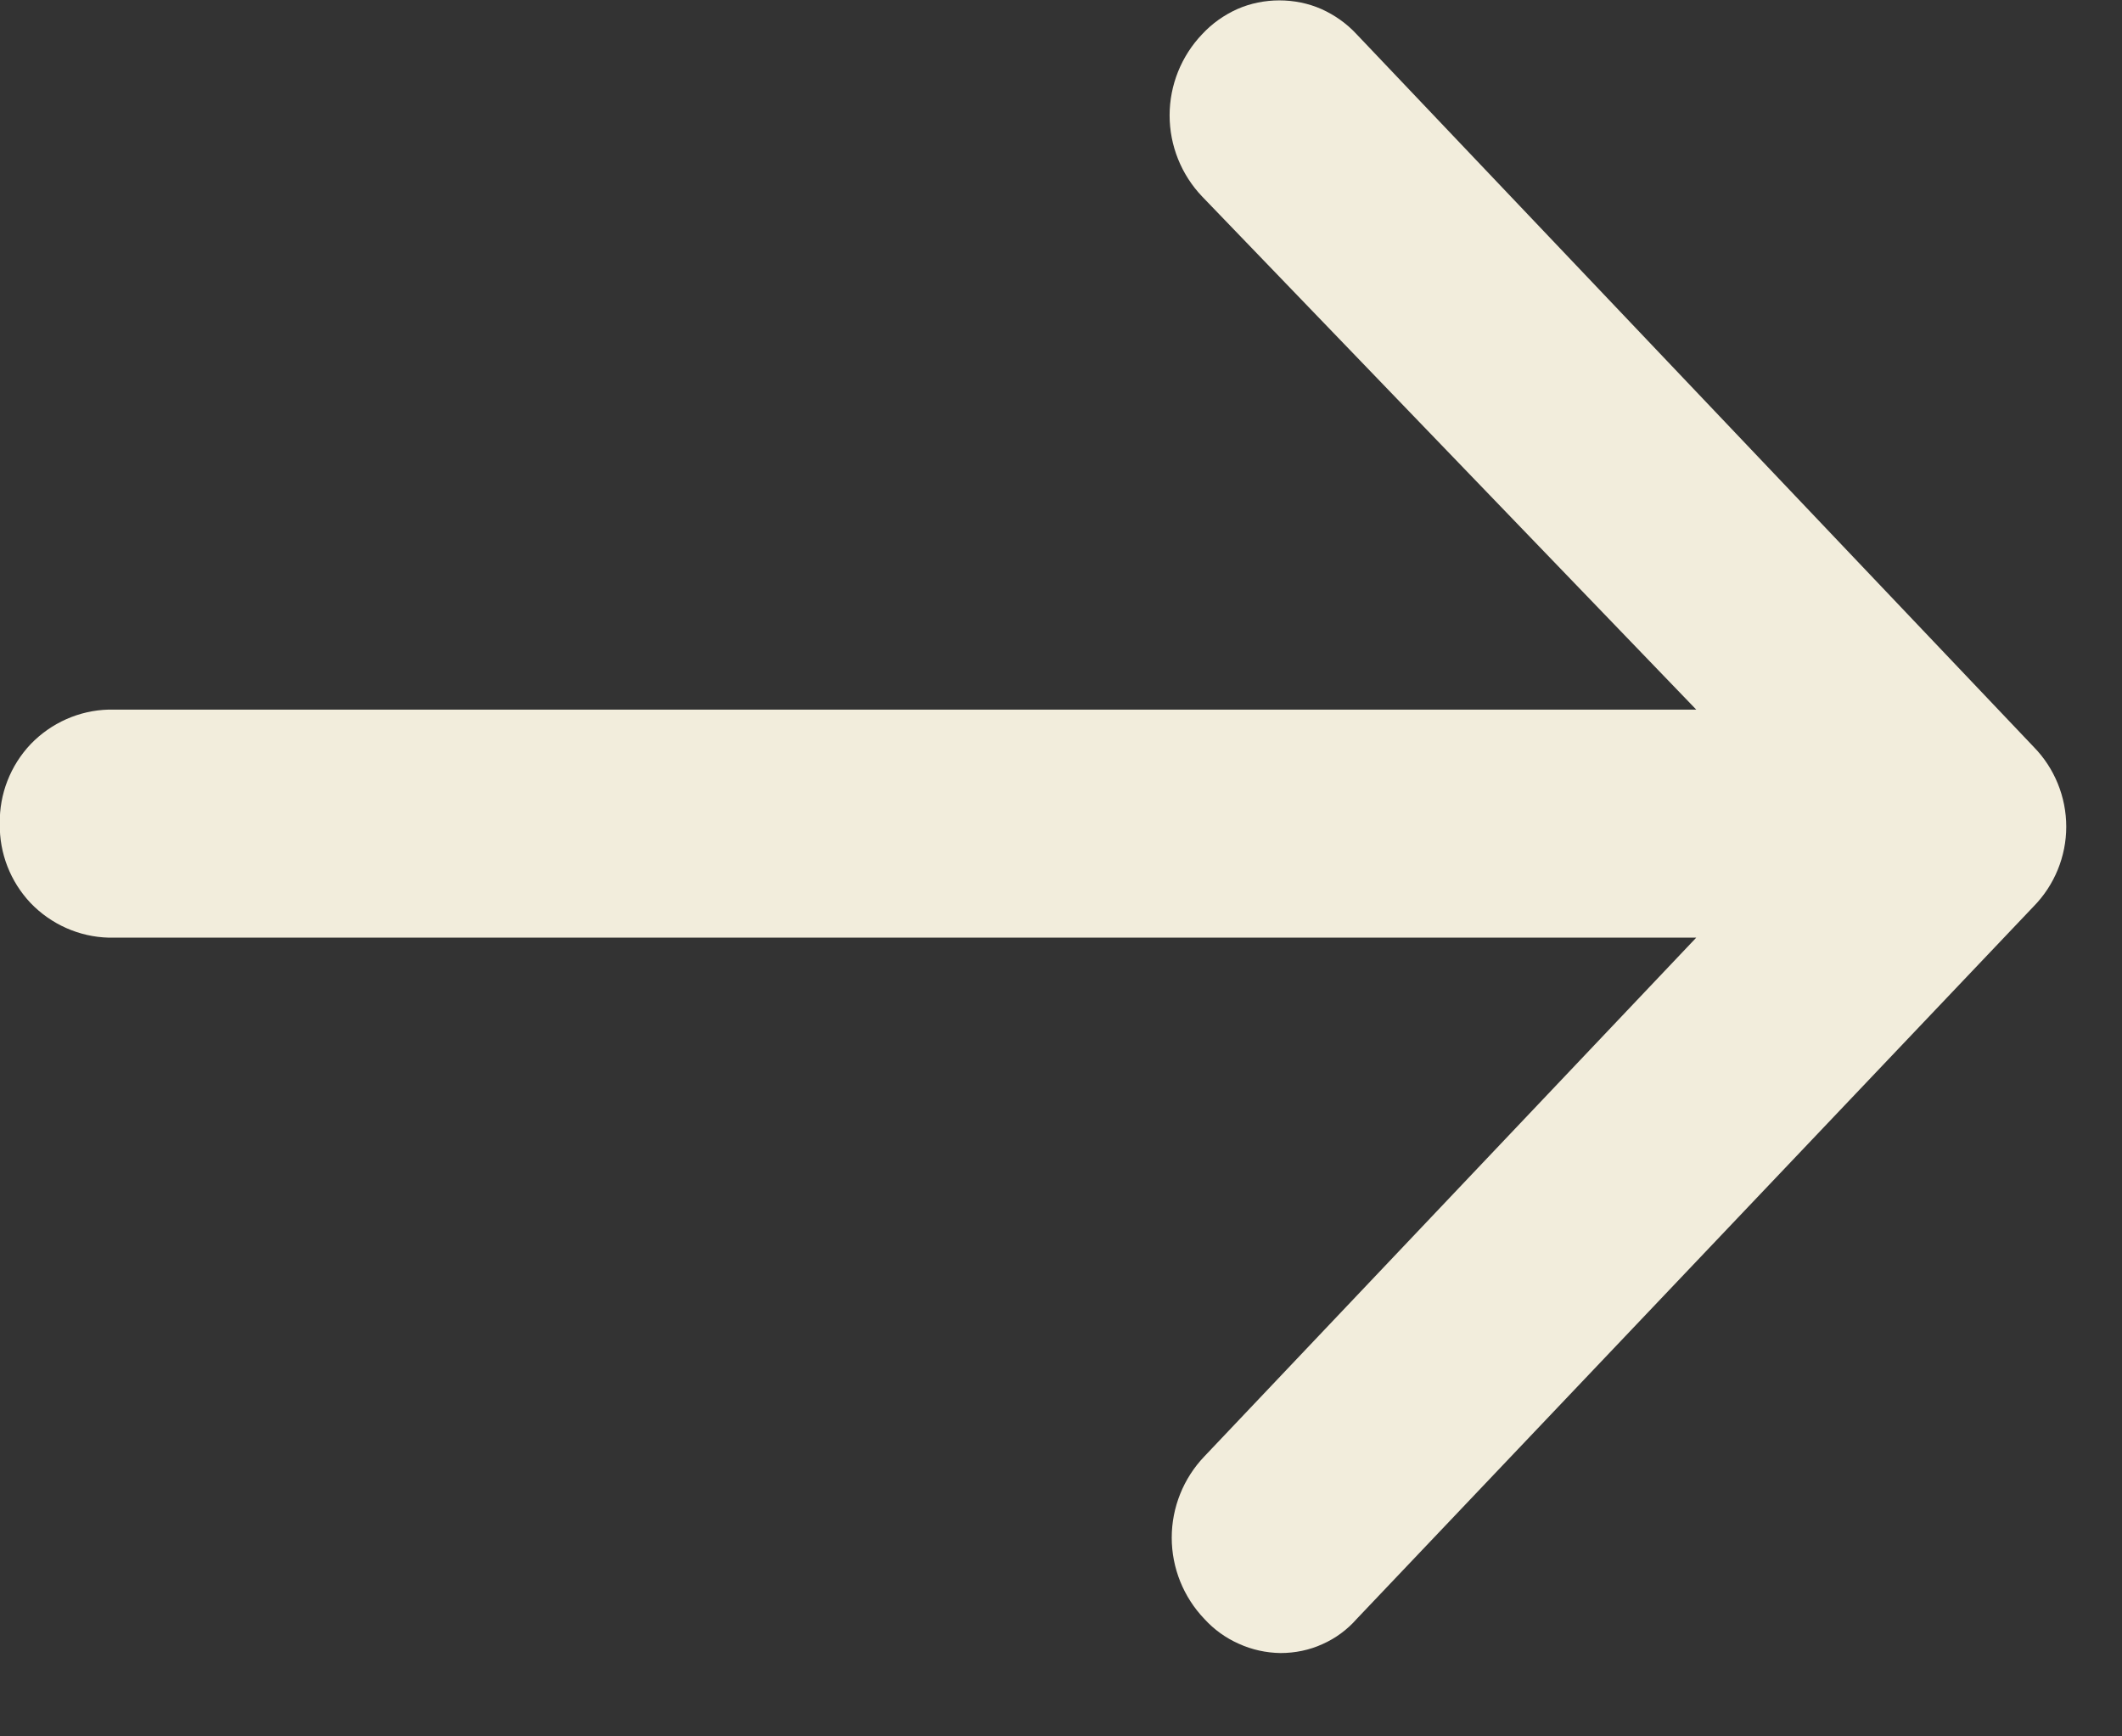 <svg width="11" height="9" viewBox="0 0 11 9" fill="none" xmlns="http://www.w3.org/2000/svg">
<rect x="0" y="0" width="11" height="9" fill="#333333" stroke="none"/>
<path d="M-0.001 4.269C-0.004 4.422 0.054 4.57 0.159 4.681C0.265 4.791 0.41 4.856 0.563 4.86H8.793L6.243 7.549C6.135 7.662 6.074 7.813 6.074 7.97C6.074 8.127 6.135 8.278 6.243 8.391C6.293 8.446 6.354 8.49 6.422 8.52C6.49 8.551 6.564 8.567 6.638 8.568C6.713 8.568 6.787 8.553 6.855 8.522C6.923 8.492 6.984 8.447 7.033 8.391L10.542 4.698C10.65 4.588 10.711 4.439 10.711 4.285C10.711 4.13 10.65 3.981 10.542 3.871L7.032 0.177C6.981 0.122 6.919 0.078 6.85 0.047C6.782 0.017 6.707 0.002 6.632 0.002C6.557 0.002 6.482 0.017 6.414 0.047C6.345 0.078 6.283 0.122 6.232 0.177C6.124 0.29 6.063 0.441 6.063 0.598C6.063 0.755 6.124 0.906 6.232 1.019L8.793 3.678H0.563C0.41 3.682 0.265 3.747 0.159 3.857C0.054 3.968 -0.004 4.116 -0.001 4.269Z" fill="#F2EDDC"/>
</svg>
